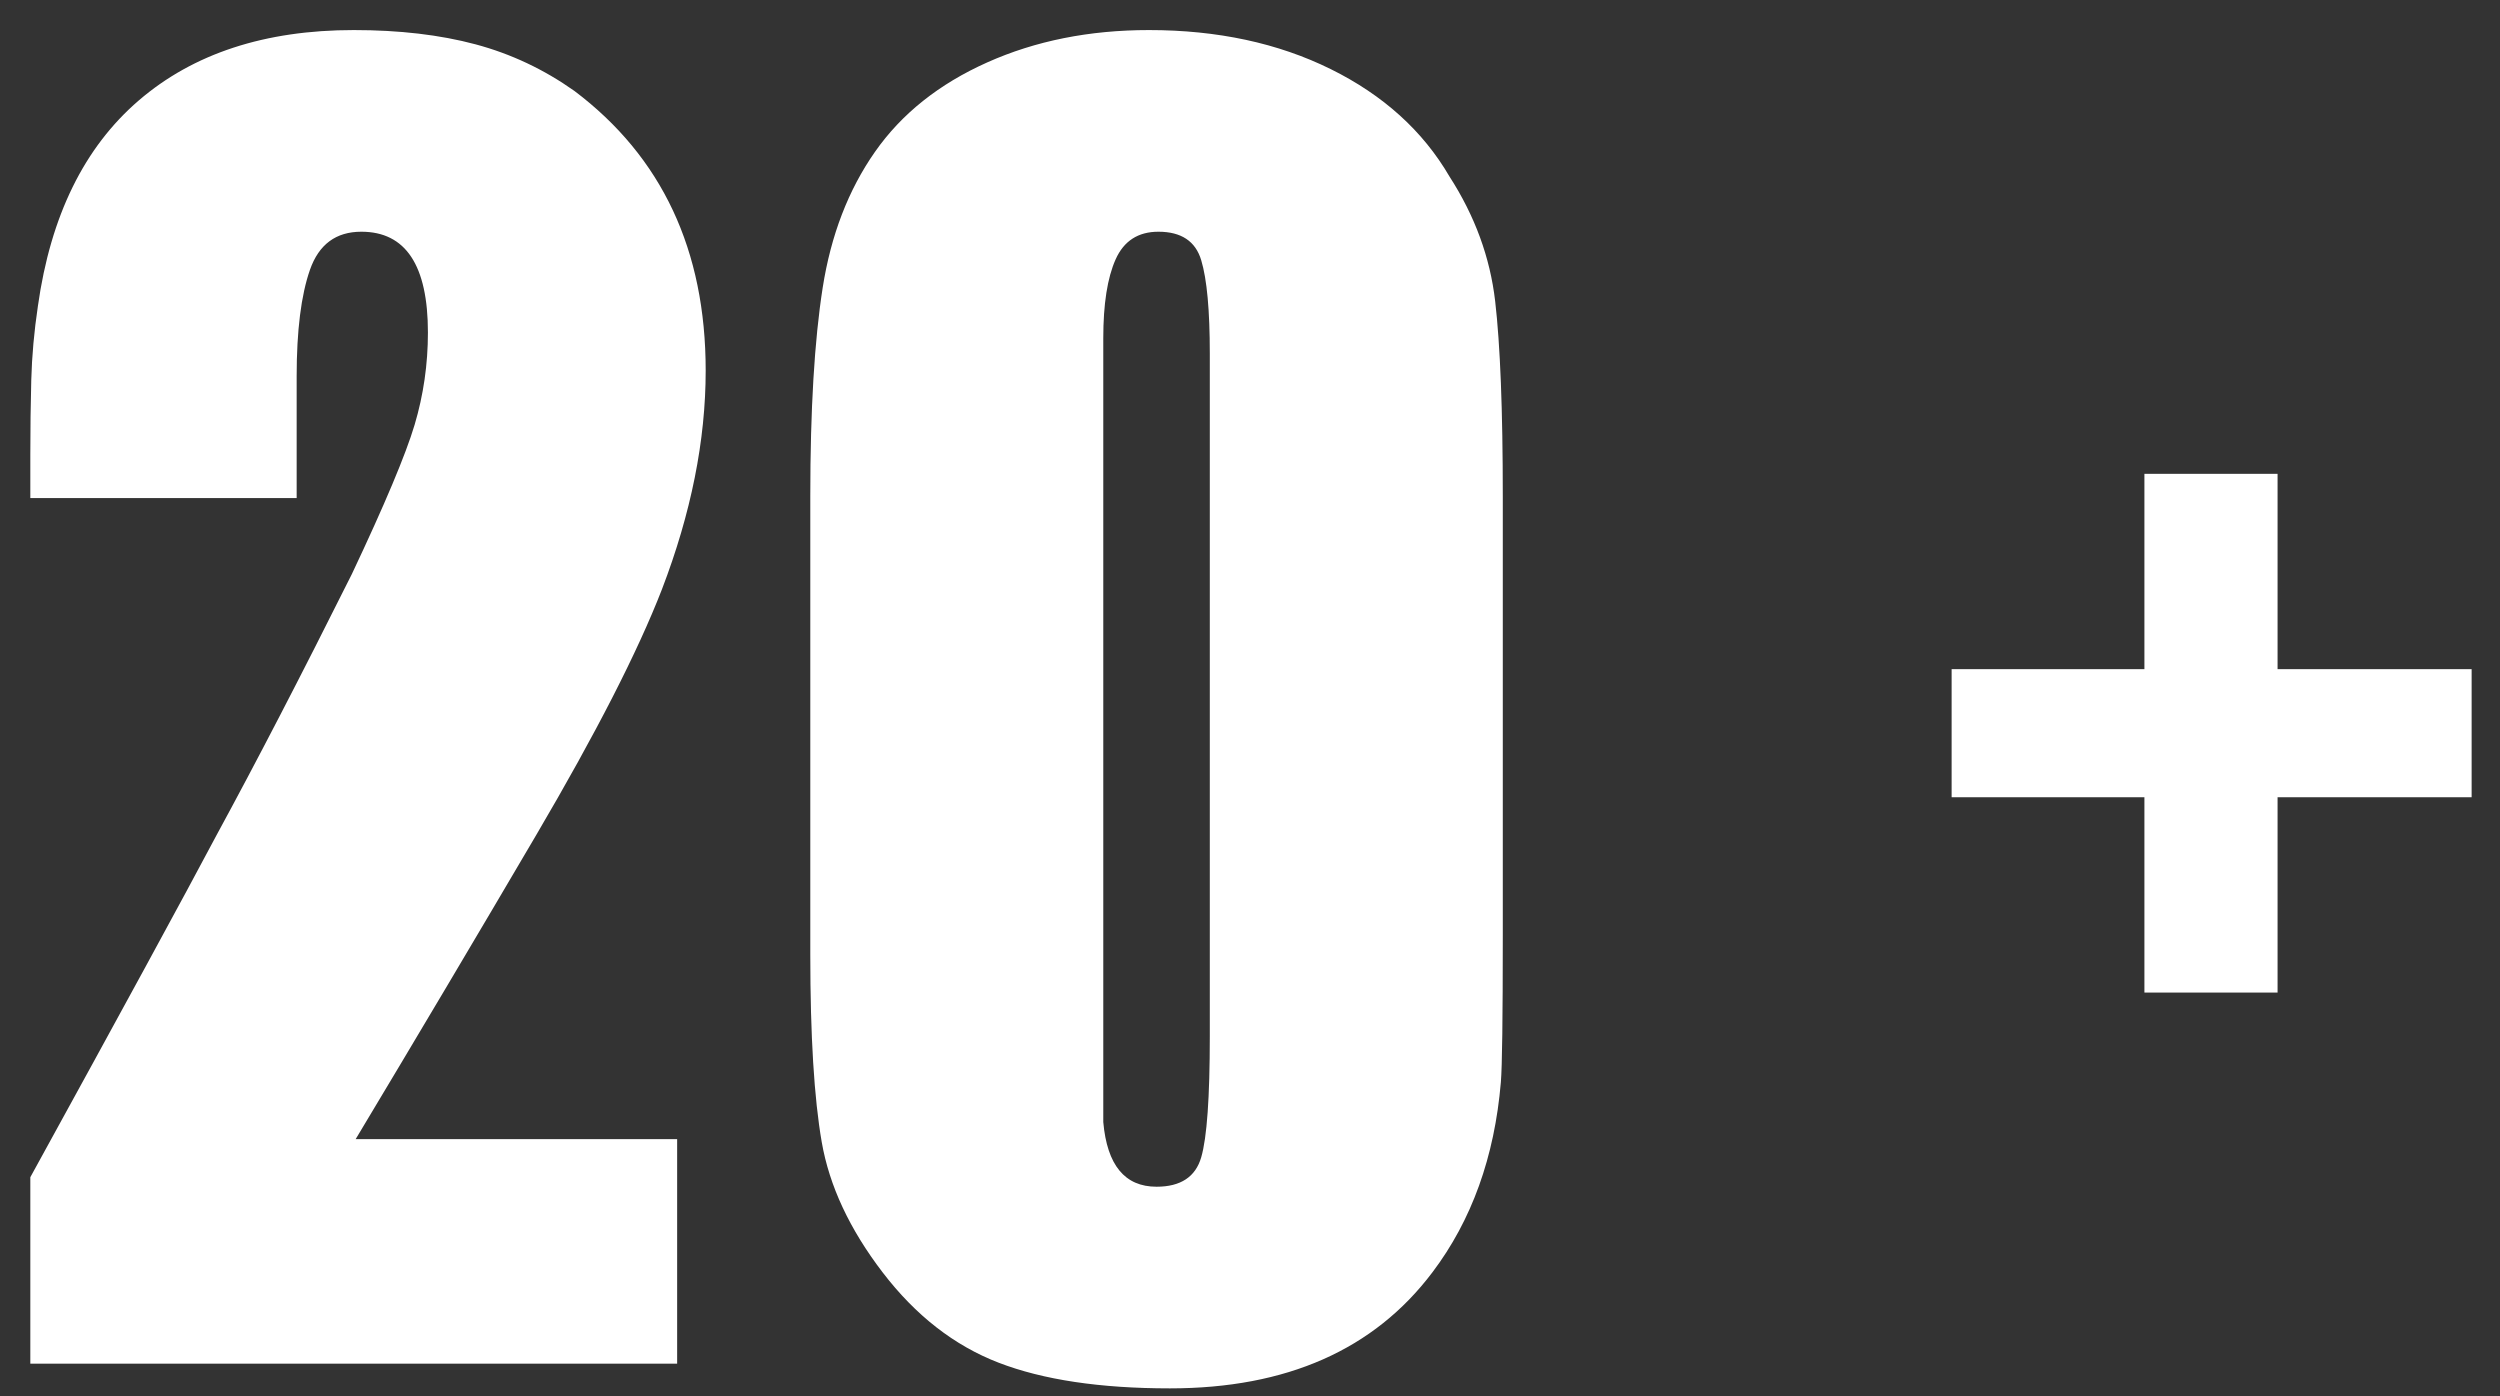 <svg xmlns="http://www.w3.org/2000/svg" width="77" height="43" viewBox="0 0 77 43"><rect x="0" y="0" width="77" height="43" fill="#333333" stroke="none"/><g fill="#FFF" transform="translate(.934 .926)"><path d="M20.801 10.488C20.801 12.637 20.352 14.883 19.453 17.227 18.711 19.141 17.422 21.66 15.586 24.785 13.75 27.91 11.895 31.035 10.02 34.16L19.922 34.16 19.922 41.074 0 41.074 0 35.332C2.812 30.215 4.727 26.699 5.742 24.785 6.953 22.559 8.34 19.883 9.902 16.758 10.918 14.609 11.562 13.076 11.836 12.158 12.109 11.24 12.246 10.293 12.246 9.316 12.246 7.246 11.562 6.211 10.195 6.211 9.414 6.211 8.887 6.602 8.613 7.383 8.34 8.164 8.203 9.258 8.203 10.664L8.203 14.414 0 14.414 0 13.066C0 12.285.01 11.523.029 10.781.049 10.039.117 9.277.234 8.496.625 5.723 1.66 3.613 3.34 2.168 5.02.723 7.227 0 9.961 0 11.367 0 12.617.146 13.711.439 14.805.732 15.82 1.211 16.758 1.875 19.453 3.906 20.801 6.777 20.801 10.488ZM45.352 27.891C45.352 30.43 45.332 31.934 45.293 32.402 45.098 34.707 44.395 36.66 43.184 38.262 41.387 40.645 38.691 41.836 35.098 41.836 32.949 41.836 31.191 41.572 29.824 41.045 28.457 40.518 27.266 39.59 26.25 38.262 25.234 36.934 24.609 35.596 24.375 34.248 24.141 32.9 24.023 30.977 24.023 28.477L24.023 14.355C24.023 11.699 24.15 9.561 24.404 7.939 24.658 6.318 25.195 4.922 26.016 3.75 26.836 2.578 27.988 1.66 29.473.996 30.957.332 32.617 0 34.453 0 36.562 0 38.428.4 40.049 1.201 41.67 2.002 42.891 3.105 43.711 4.512 44.492 5.723 44.961 7.002 45.117 8.35 45.273 9.697 45.352 11.699 45.352 14.355L45.352 27.891ZM36.328 30.996 36.328 11.016C36.328 10.547 36.328 10.195 36.328 9.961 36.328 8.633 36.24 7.676 36.064 7.09 35.889 6.504 35.449 6.211 34.746 6.211 34.121 6.211 33.682 6.494 33.428 7.061 33.174 7.627 33.047 8.438 33.047 9.492L33.047 30.703C33.047 31.68 33.047 32.656 33.047 33.633 33.164 34.961 33.711 35.625 34.688 35.625 35.43 35.625 35.889 35.322 36.064 34.717 36.24 34.111 36.328 32.871 36.328 30.996Z"/><polygon points="16.016 9.961 10.039 9.961 10.039 15.977 5.938 15.977 5.938 9.961 0 9.961 0 6.016 5.938 6.016 5.938 0 10.039 0 10.039 6.016 16.016 6.016" transform="translate(59.176 13.668)"/></g></svg>